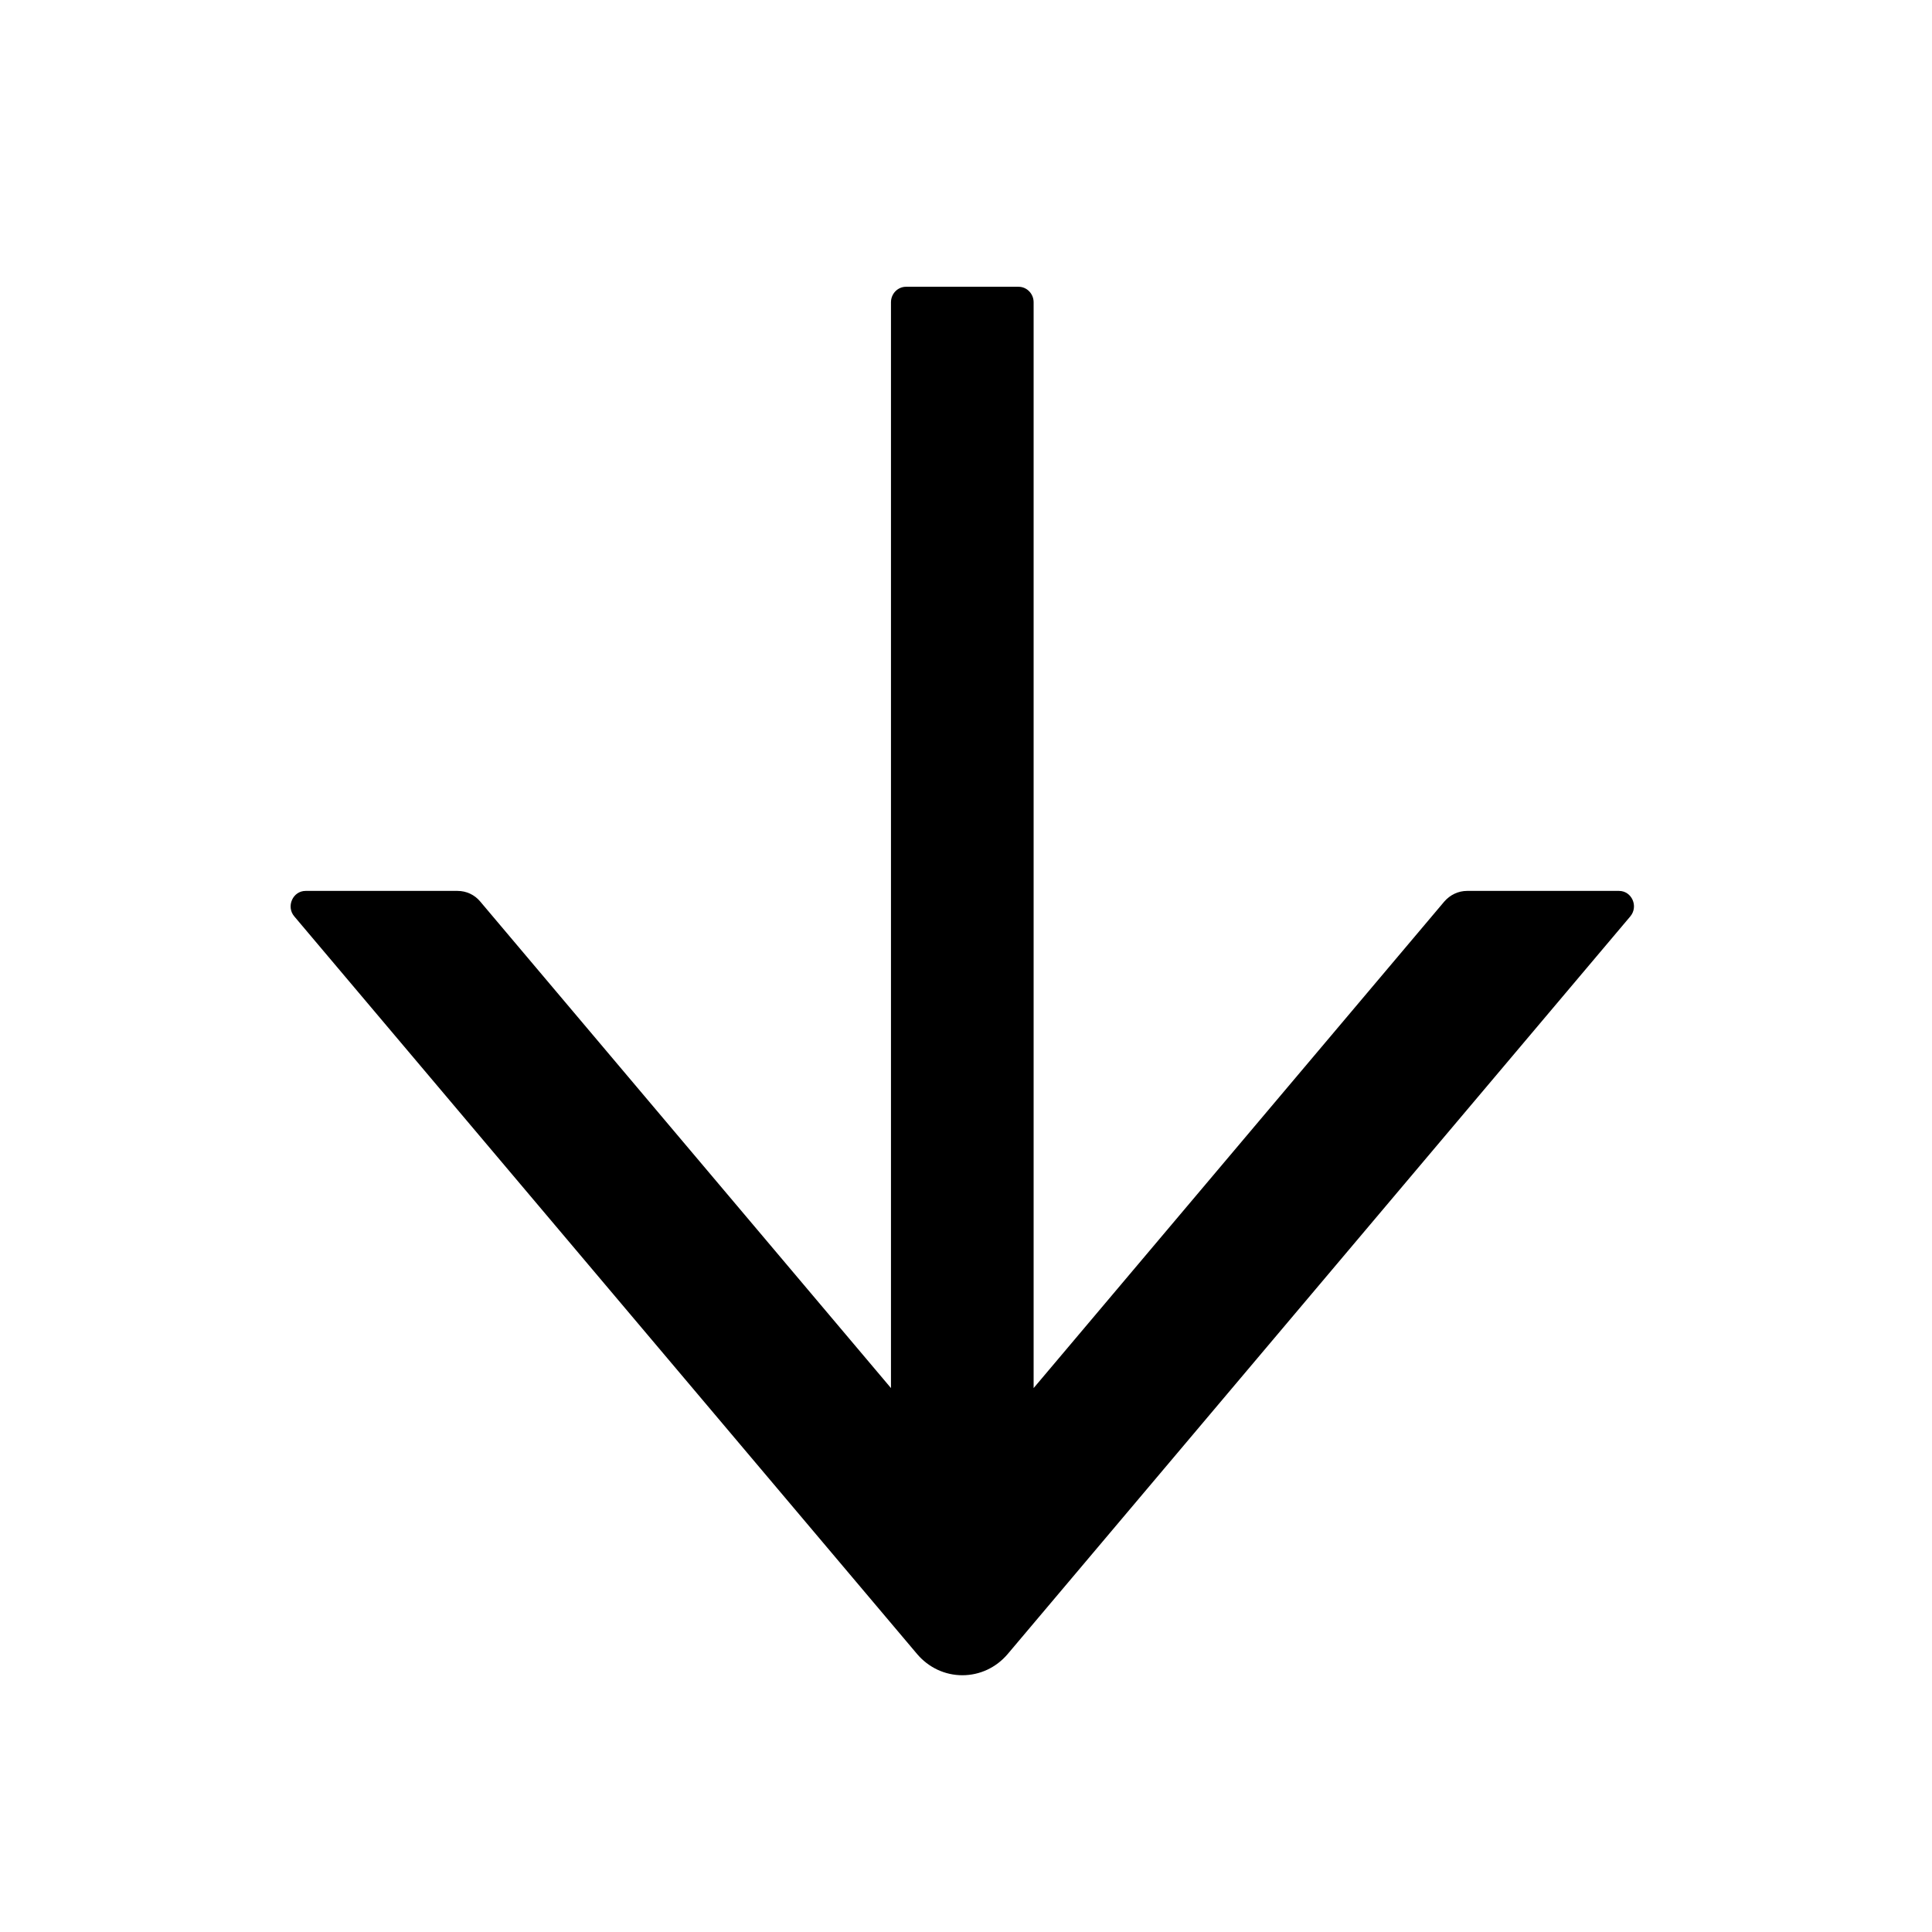<svg width="30" height="30" viewBox="0 0 30 30" fill="none" xmlns="http://www.w3.org/2000/svg">
<path d="M25.14 13.834H22.78C22.646 13.834 22.518 13.894 22.427 13.999L16.05 21.554V4.693C16.05 4.561 15.945 4.453 15.816 4.453H14.068C13.94 4.453 13.835 4.561 13.835 4.693V21.554L7.457 13.999C7.37 13.894 7.242 13.834 7.105 13.834H4.745C4.547 13.834 4.439 14.077 4.57 14.23L14.24 25.683C14.328 25.787 14.436 25.87 14.557 25.927C14.679 25.984 14.81 26.013 14.944 26.013C15.077 26.013 15.209 25.984 15.331 25.927C15.452 25.87 15.56 25.787 15.648 25.683L25.315 14.23C25.446 14.074 25.338 13.834 25.14 13.834Z" fill="black"/>
</svg>
